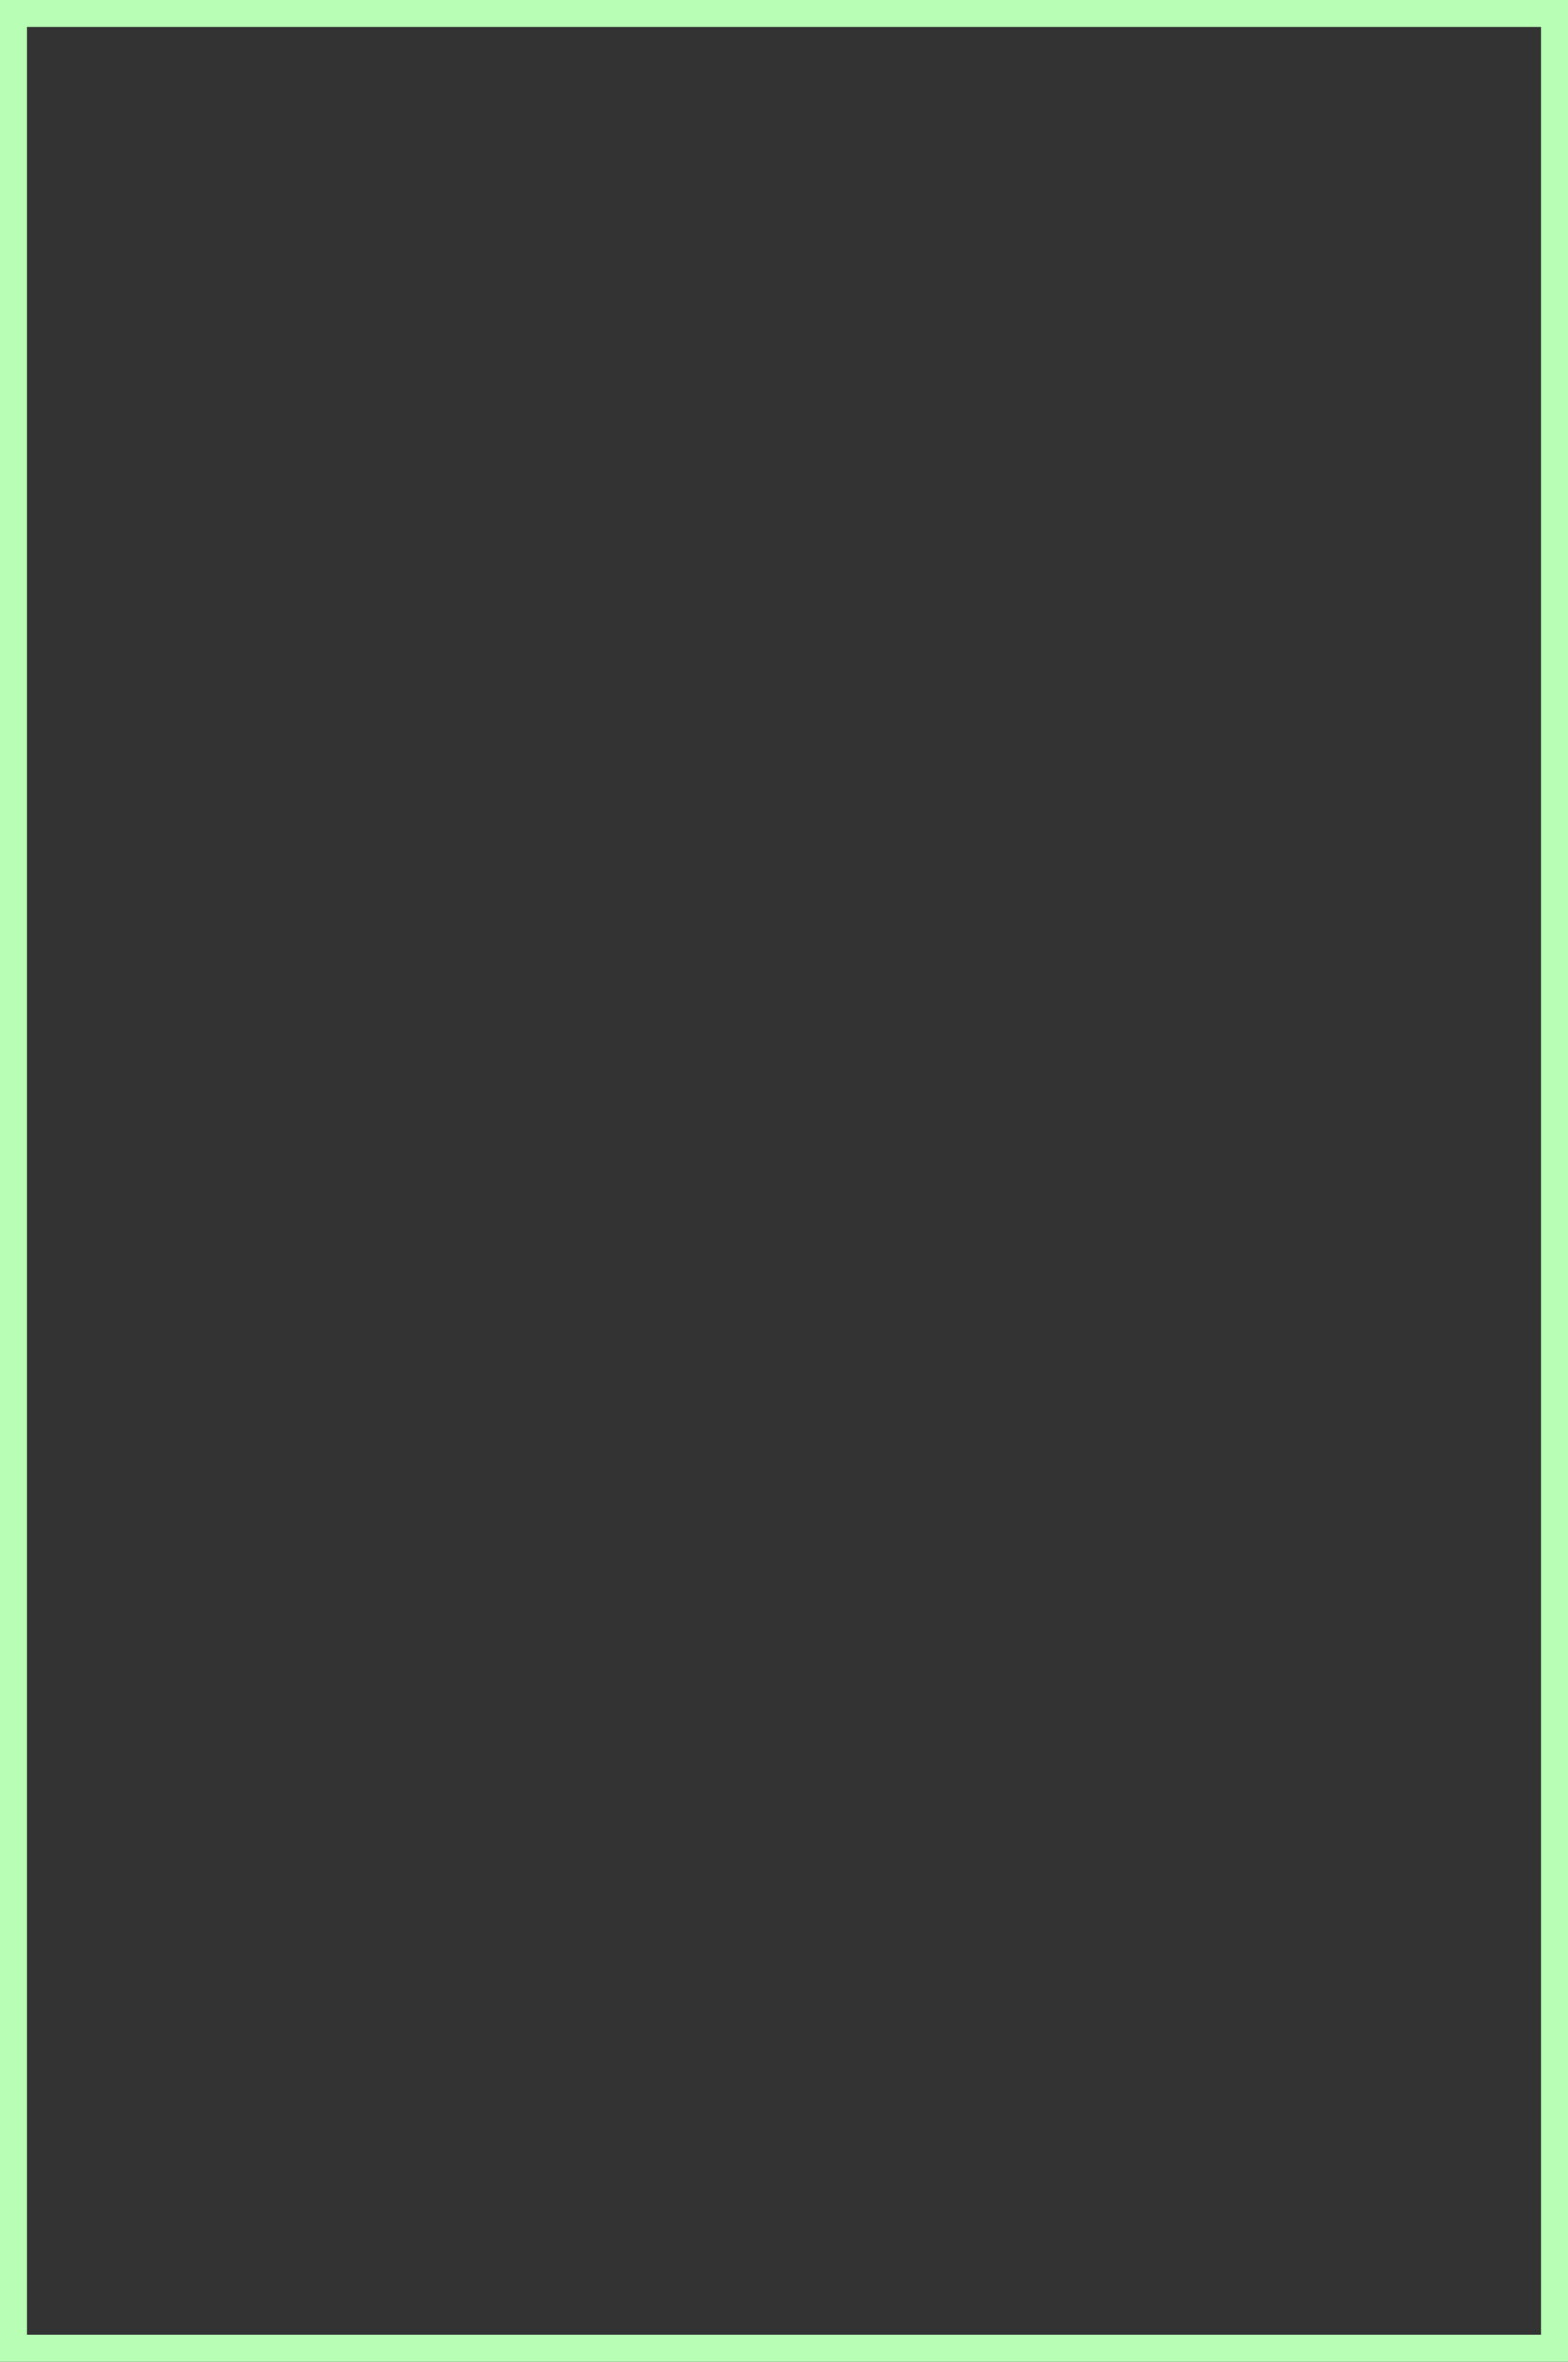 <svg width="172" height="259" viewBox="0 0 172 259" fill="none" xmlns="http://www.w3.org/2000/svg">
<rect x="0" y="0" width="172" height="259" fill="#333333" stroke="none"/>
<path d="M1.5 1.5H170.5V1.773V2.363V2.951V3.538V4.124V4.709V5.293V5.876V6.459V7.04V7.62V8.199V8.778V9.355V9.931V10.507V11.081V11.655V12.227V12.799V13.37V13.94V14.509V15.077V15.644V16.21V16.775V17.34V17.903V18.466V19.027V19.588V20.148V20.707V21.265V21.823V22.379V22.935V23.489V24.043V24.596V25.148V25.7V26.25V26.8V27.349V27.897V28.444V28.99V29.536V30.081V30.625V31.168V31.71V32.252V32.792V33.332V33.871V34.41V34.947V35.484V36.02V36.556V37.09V37.624V38.157V38.689V39.221V39.752V40.282V40.811V41.34V41.868V42.395V42.921V43.447V43.972V44.496V45.02V45.543V46.065V46.587V47.108V47.628V48.148V48.666V49.185V49.702V50.219V50.735V51.251V51.766V52.28V52.794V53.307V53.819V54.331V54.842V55.352V55.862V56.371V56.88V57.388V57.896V58.403V58.909V59.414V59.92V60.424V60.928V61.431V61.934V62.436V62.938V63.439V63.94V64.44V64.939V65.438V65.937V66.434V66.932V67.429V67.925V68.421V68.916V69.411V69.905V70.399V70.892V71.385V71.877V72.369V72.86V73.351V73.841V74.331V74.821V75.31V75.798V76.286V76.774V77.261V77.748V78.234V78.72V79.205V79.69V80.175V80.659V81.143V81.626V82.109V82.591V83.074V83.555V84.037V84.518V84.998V85.478V85.958V86.438V86.917V87.396V87.874V88.352V88.83V89.307V89.784V90.261V90.737V91.213V91.689V92.164V92.639V93.114V93.588V94.062V94.536V95.009V95.483V95.956V96.428V96.9V97.373V97.844V98.316V98.787V99.258V99.729V100.199V100.669V101.139V101.609V102.079V102.548V103.017V103.486V103.954V104.423V104.891V105.359V105.827V106.294V106.761V107.229V107.695V108.162V108.629V109.095V109.561V110.027V110.493V110.959V111.425V111.89V112.355V112.82V113.285V113.75V114.215V114.679V115.144V115.608V116.072V116.536V117V117.464V117.928V118.392V118.855V119.319V119.782V120.245V120.709V121.172V121.635V122.098V122.561V123.024V123.487V123.949V124.412V124.875V125.337V125.8V126.263V126.725V127.188V127.65V128.113V128.575V129.038V129.5V129.962V130.425V130.887V131.35V131.812V132.275V132.737V133.2V133.663V134.125V134.588V135.051V135.513V135.976V136.439V136.902V137.365V137.828V138.291V138.755V139.218V139.681V140.145V140.608V141.072V141.536V142V142.464V142.928V143.392V143.856V144.321V144.785V145.25V145.715V146.18V146.645V147.11V147.575V148.041V148.507V148.973V149.439V149.905V150.371V150.838V151.305V151.771V152.239V152.706V153.173V153.641V154.109V154.577V155.046V155.514V155.983V156.452V156.921V157.391V157.861V158.331V158.801V159.271V159.742V160.213V160.684V161.156V161.628V162.1V162.572V163.045V163.517V163.991V164.464V164.938V165.412V165.886V166.361V166.836V167.311V167.787V168.263V168.739V169.216V169.693V170.17V170.648V171.126V171.604V172.083V172.562V173.042V173.522V174.002V174.482V174.963V175.445V175.926V176.409V176.891V177.374V177.857V178.341V178.825V179.31V179.795V180.28V180.766V181.252V181.739V182.226V182.714V183.202V183.69V184.179V184.669V185.159V185.649V186.14V186.631V187.123V187.615V188.108V188.601V189.095V189.589V190.084V190.579V191.075V191.571V192.068V192.565V193.063V193.562V194.061V194.56V195.06V195.561V196.062V196.564V197.066V197.569V198.072V198.576V199.08V199.586V200.091V200.597V201.104V201.612V202.12V202.629V203.138V203.648V204.158V204.669V205.181V205.693V206.206V206.72V207.234V207.749V208.265V208.781V209.298V209.815V210.334V210.852V211.372V211.892V212.413V212.935V213.457V213.98V214.504V215.028V215.553V216.079V216.605V217.132V217.66V218.189V218.718V219.248V219.779V220.311V220.843V221.376V221.91V222.444V222.98V223.516V224.053V224.59V225.129V225.668V226.208V226.749V227.29V227.832V228.375V228.919V229.464V230.01V230.556V231.103V231.651V232.2V232.75V233.3V233.851V234.404V234.957V235.511V236.065V236.621V237.177V237.735V238.293V238.852V239.412V239.973V240.534V241.097V241.66V242.225V242.79V243.356V243.923V244.491V245.06V245.63V246.201V246.772V247.345V247.919V248.493V249.069V249.645V250.222V250.801V251.38V251.96V252.541V253.124V253.707V254.291V254.876V255.462V256.049V256.637V257.227V257.5H1.5V1.5Z" stroke="#B8FFB5" stroke-width="3"/>
</svg>
